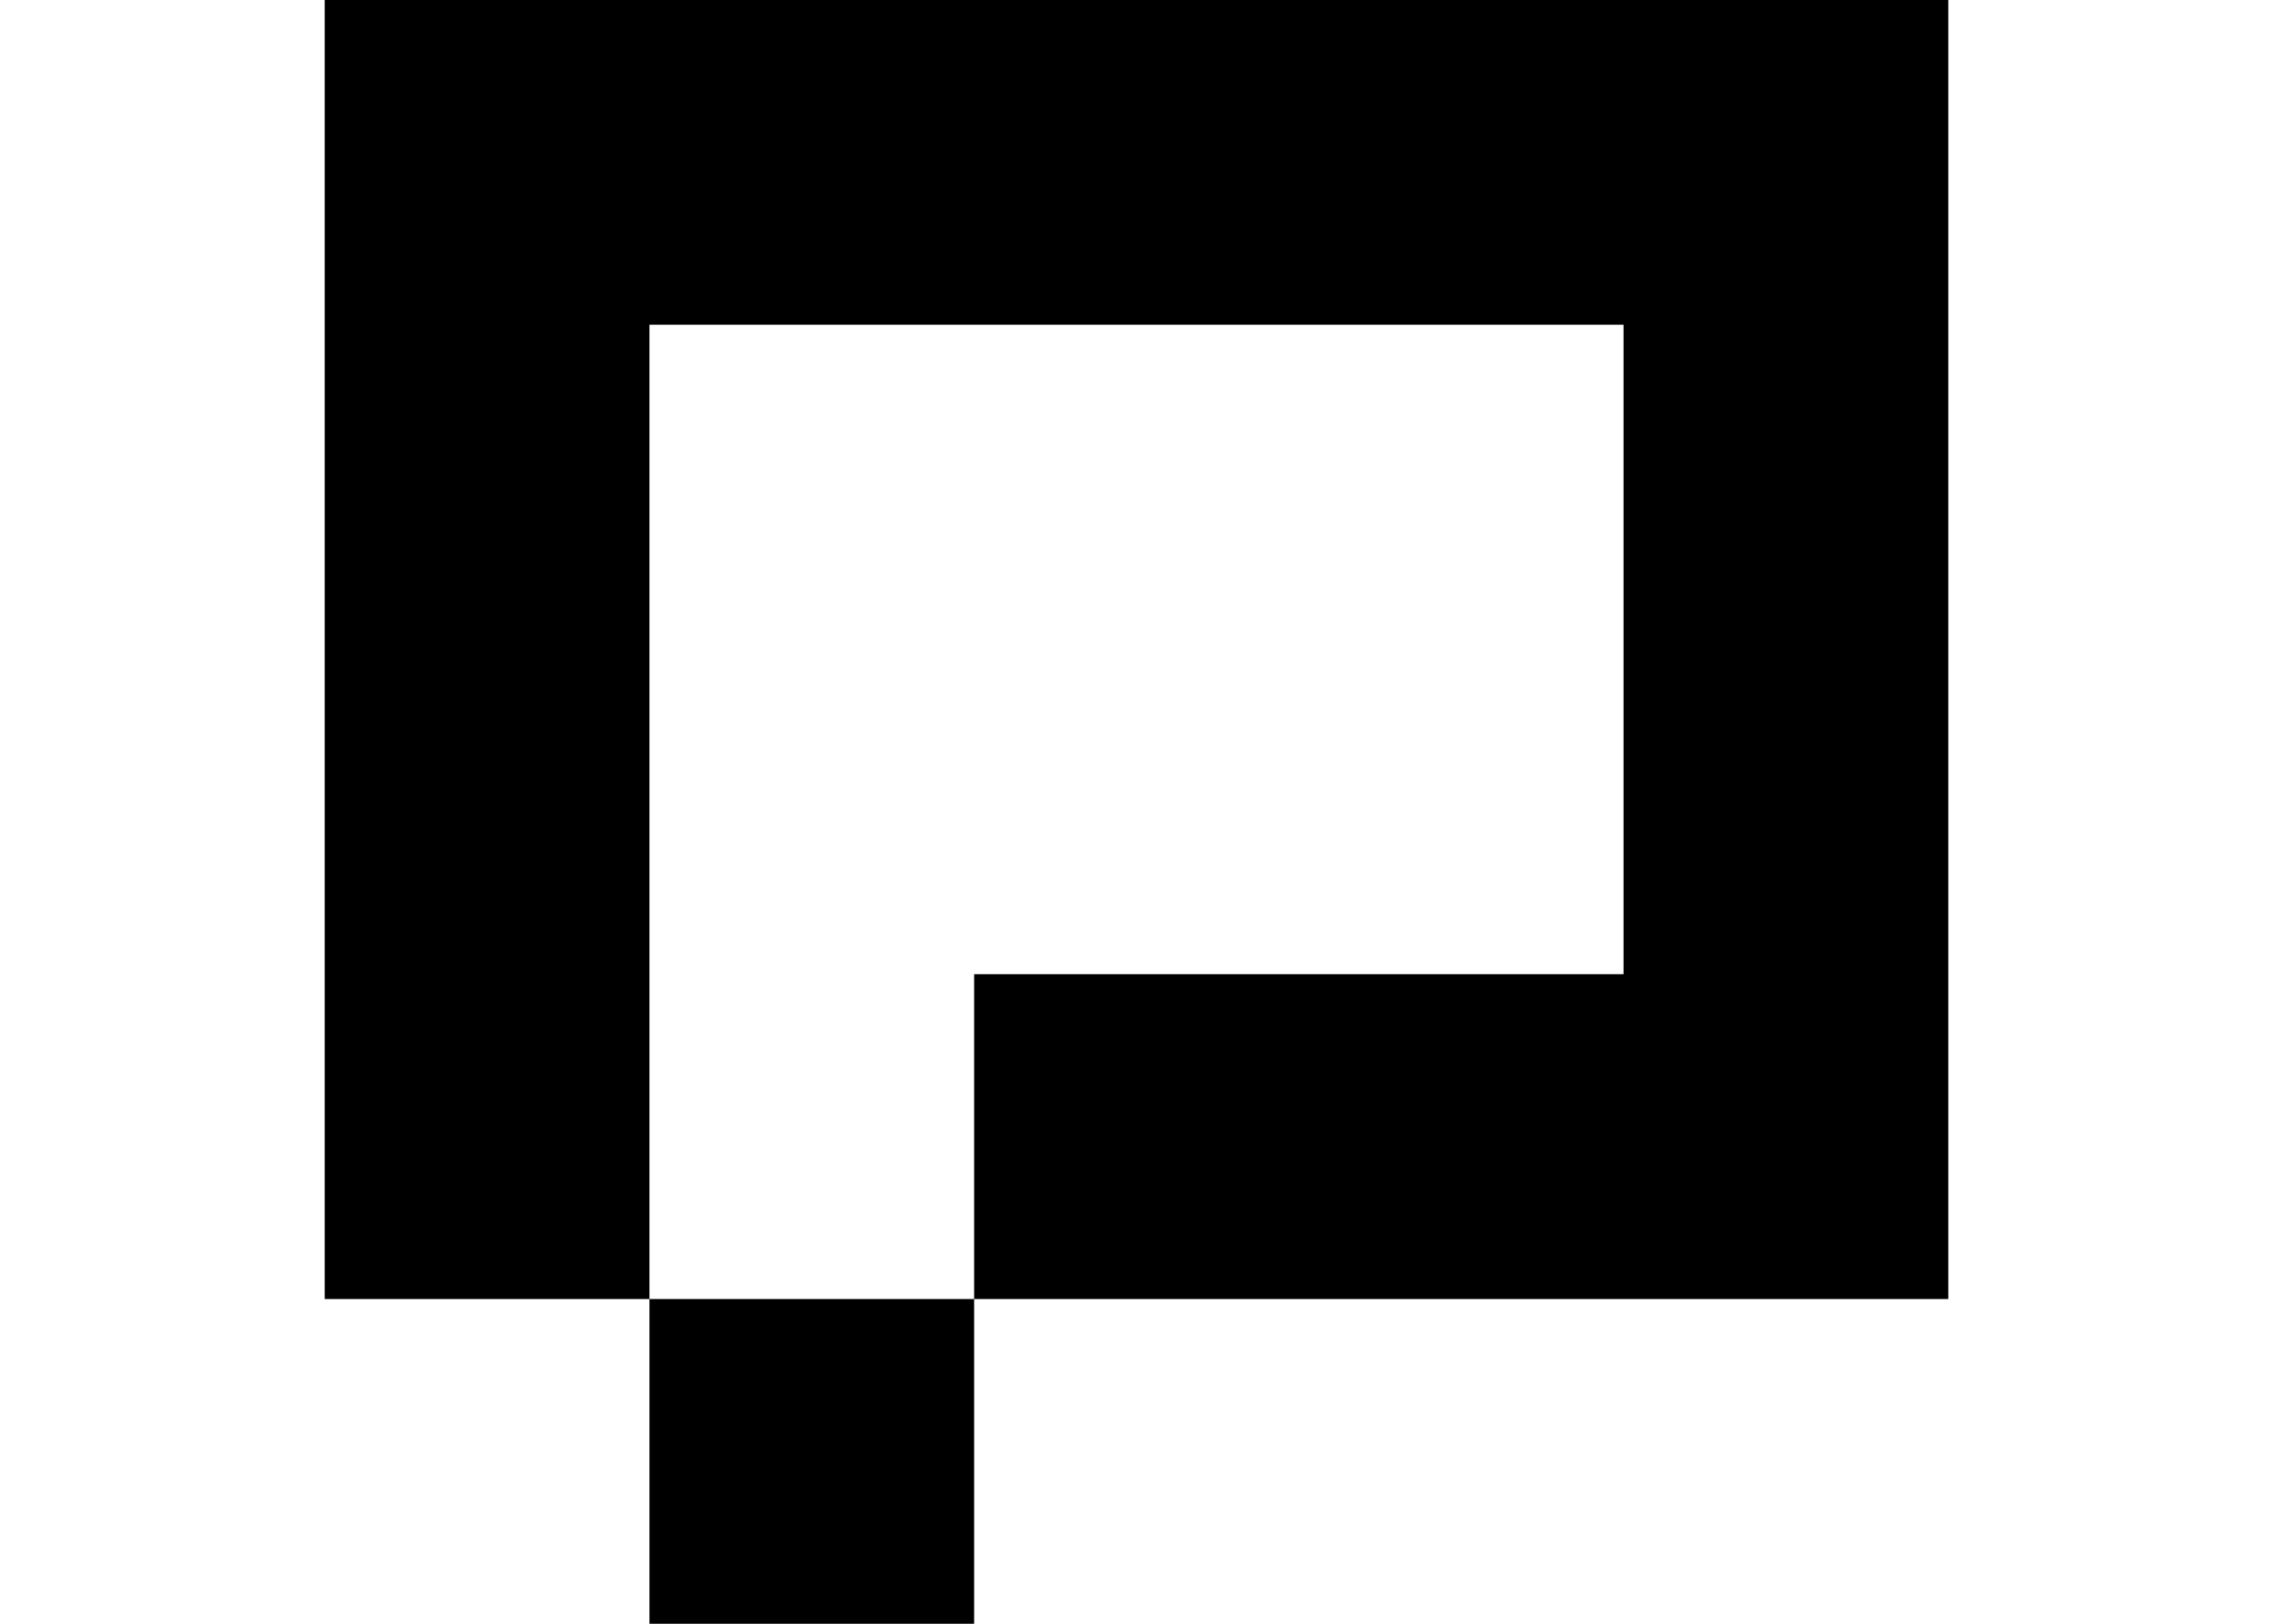 <svg width="7" height="5" viewBox="0 0 7 5" fill="none" xmlns="http://www.w3.org/2000/svg">
<path fill-rule="evenodd" clip-rule="evenodd" d="M5 0H4H3H2H1V1V2V3V4H2V5H3V4H4H5H6V3V2V1V0H5ZM5 1H4H3H2V2V3V4H3V3H4H5V2V1Z" fill="black"/>
</svg>
